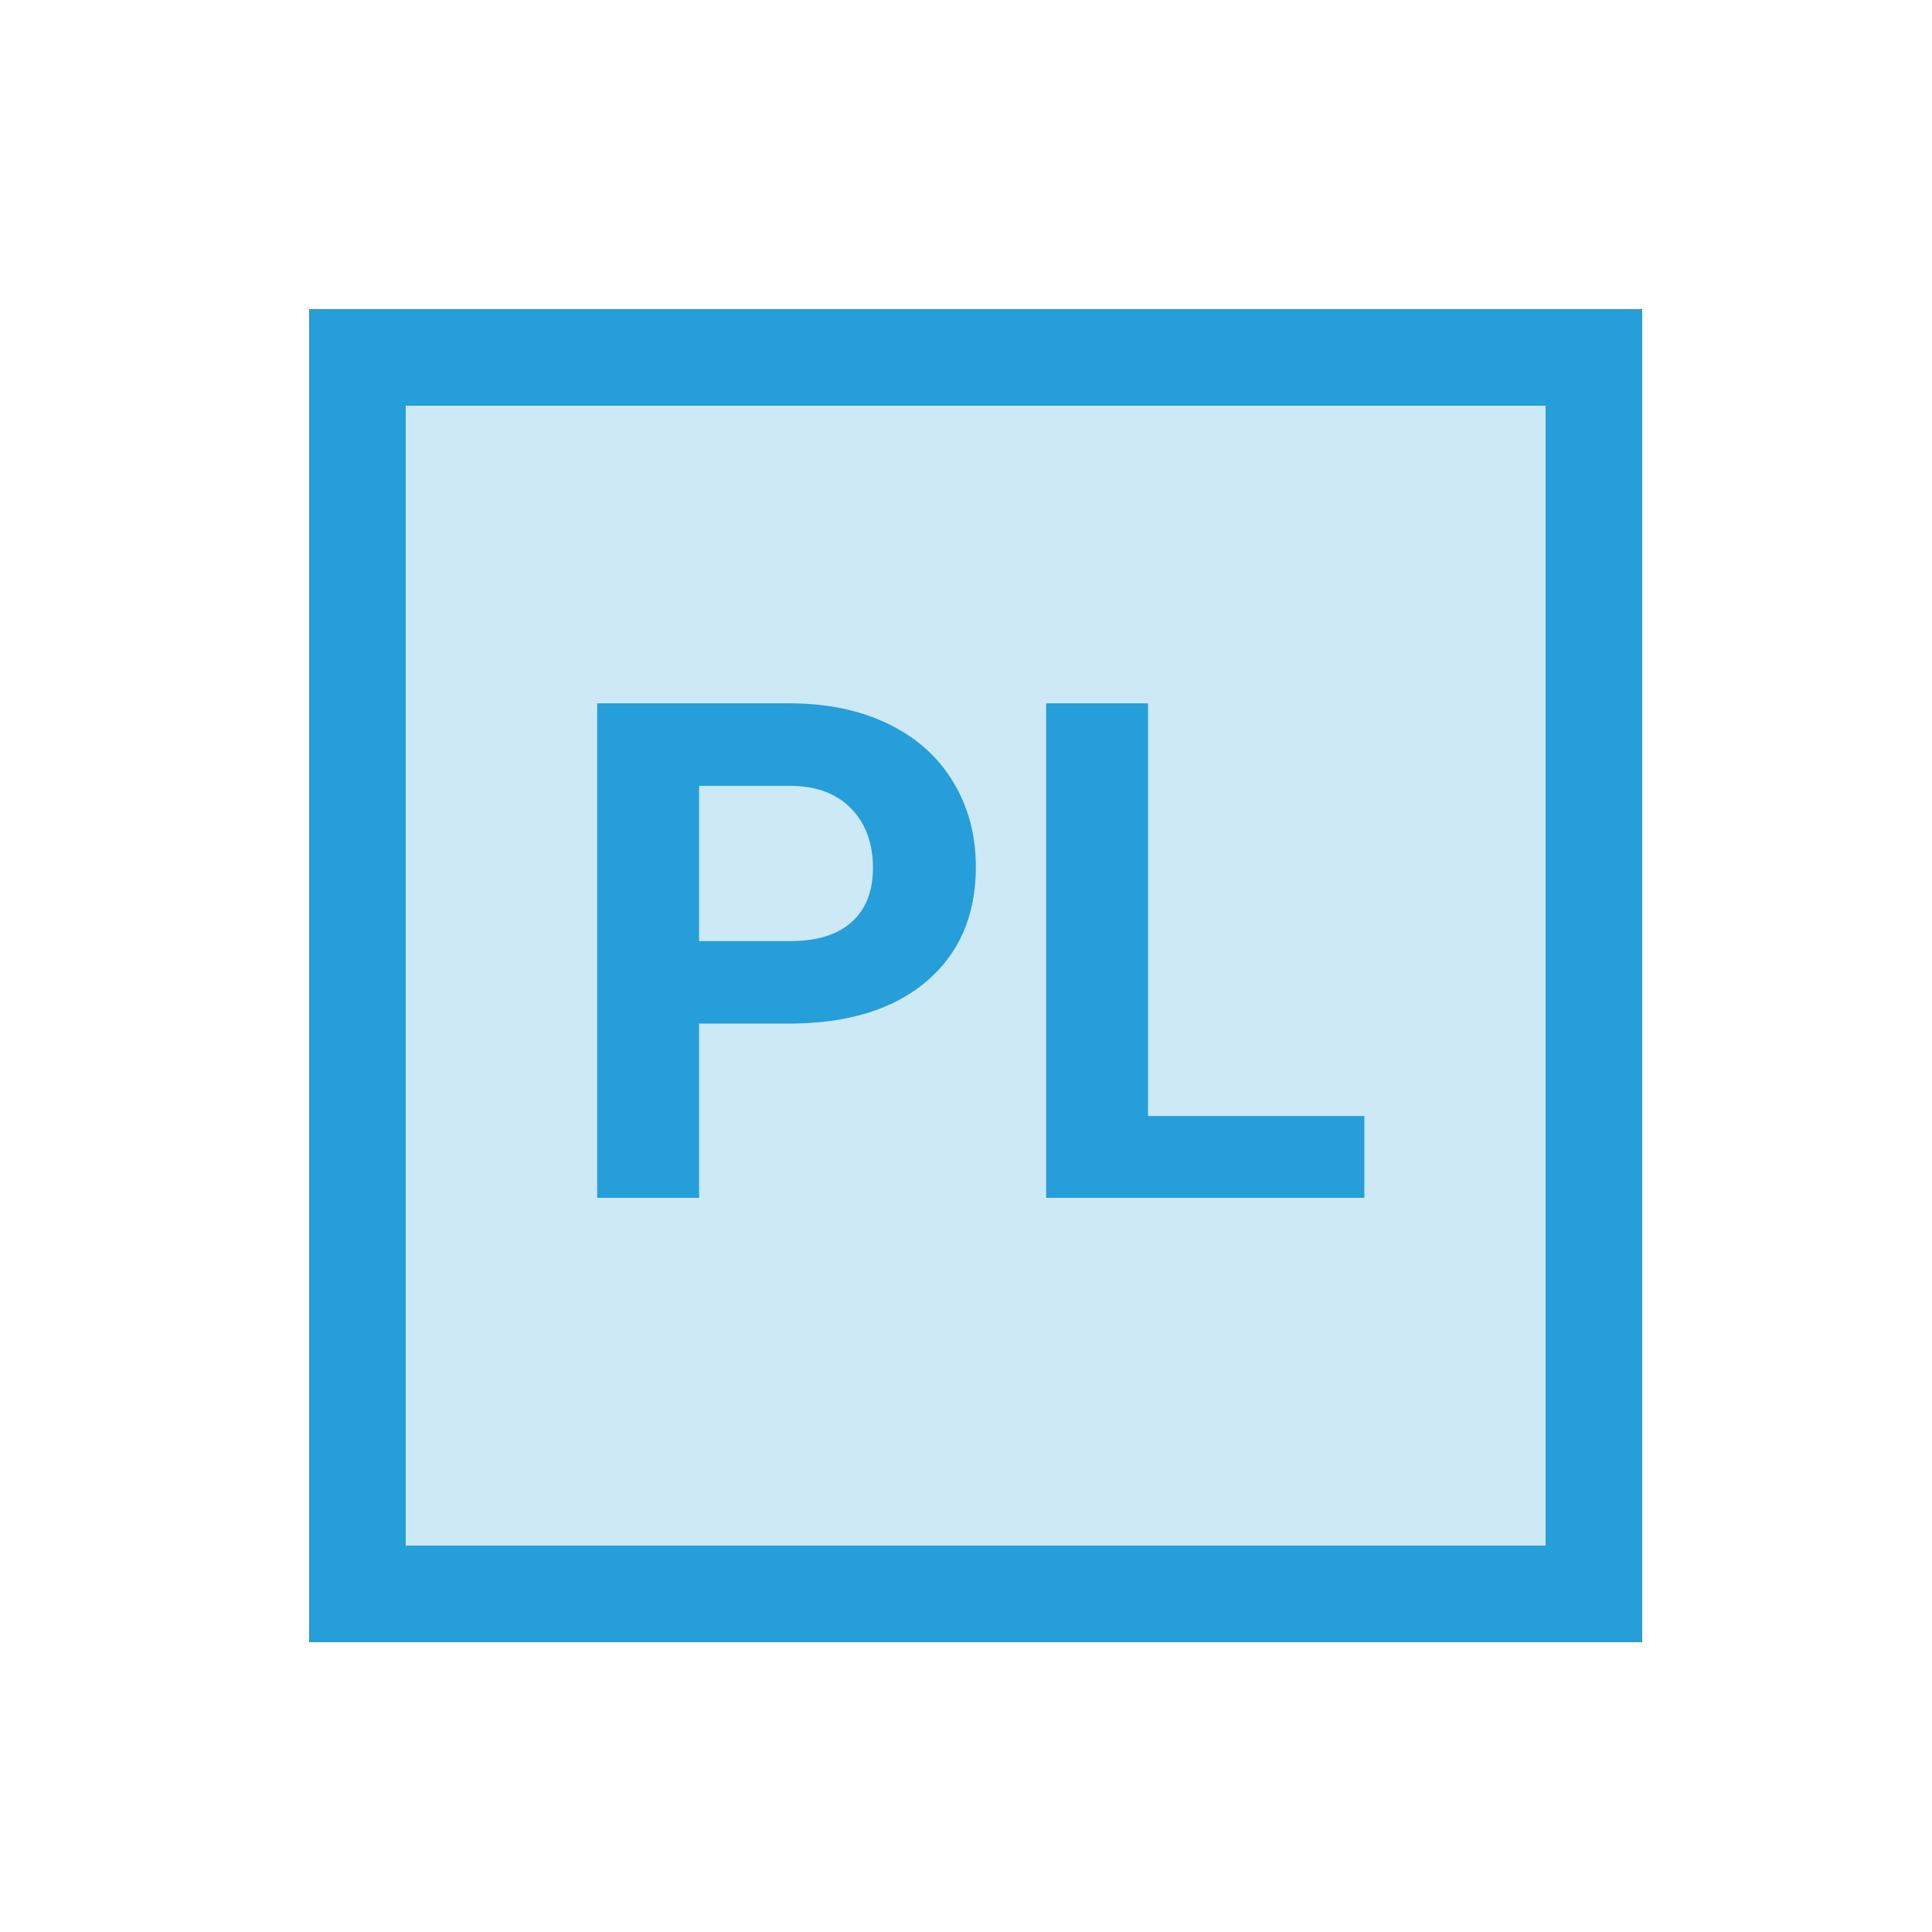 <svg width="100" height="100" viewBox="0 0 100 100" fill="none" xmlns="http://www.w3.org/2000/svg">
<g clip-path="url(#clip0)">
<rect x="18.5" y="18.5" width="64" height="64" fill="#CCE9F5" stroke="#269ED9" stroke-width="5"/>
<path d="M36.184 52.982V62H30.91V36.406H40.895C42.816 36.406 44.504 36.758 45.957 37.461C47.422 38.164 48.547 39.166 49.332 40.467C50.117 41.756 50.51 43.227 50.51 44.879C50.51 47.387 49.648 49.367 47.926 50.82C46.215 52.262 43.842 52.982 40.807 52.982H36.184ZM36.184 48.711H40.895C42.289 48.711 43.35 48.383 44.076 47.727C44.815 47.07 45.184 46.133 45.184 44.914C45.184 43.66 44.815 42.647 44.076 41.873C43.338 41.1 42.318 40.701 41.018 40.678H36.184V48.711ZM59.422 57.764H70.619V62H54.148V36.406H59.422V57.764Z" fill="#269ED9"/>
</g>
<defs>
<clipPath id="clip0">
<rect width="100" height="100" fill="white"/>
</clipPath>
</defs>
</svg>
